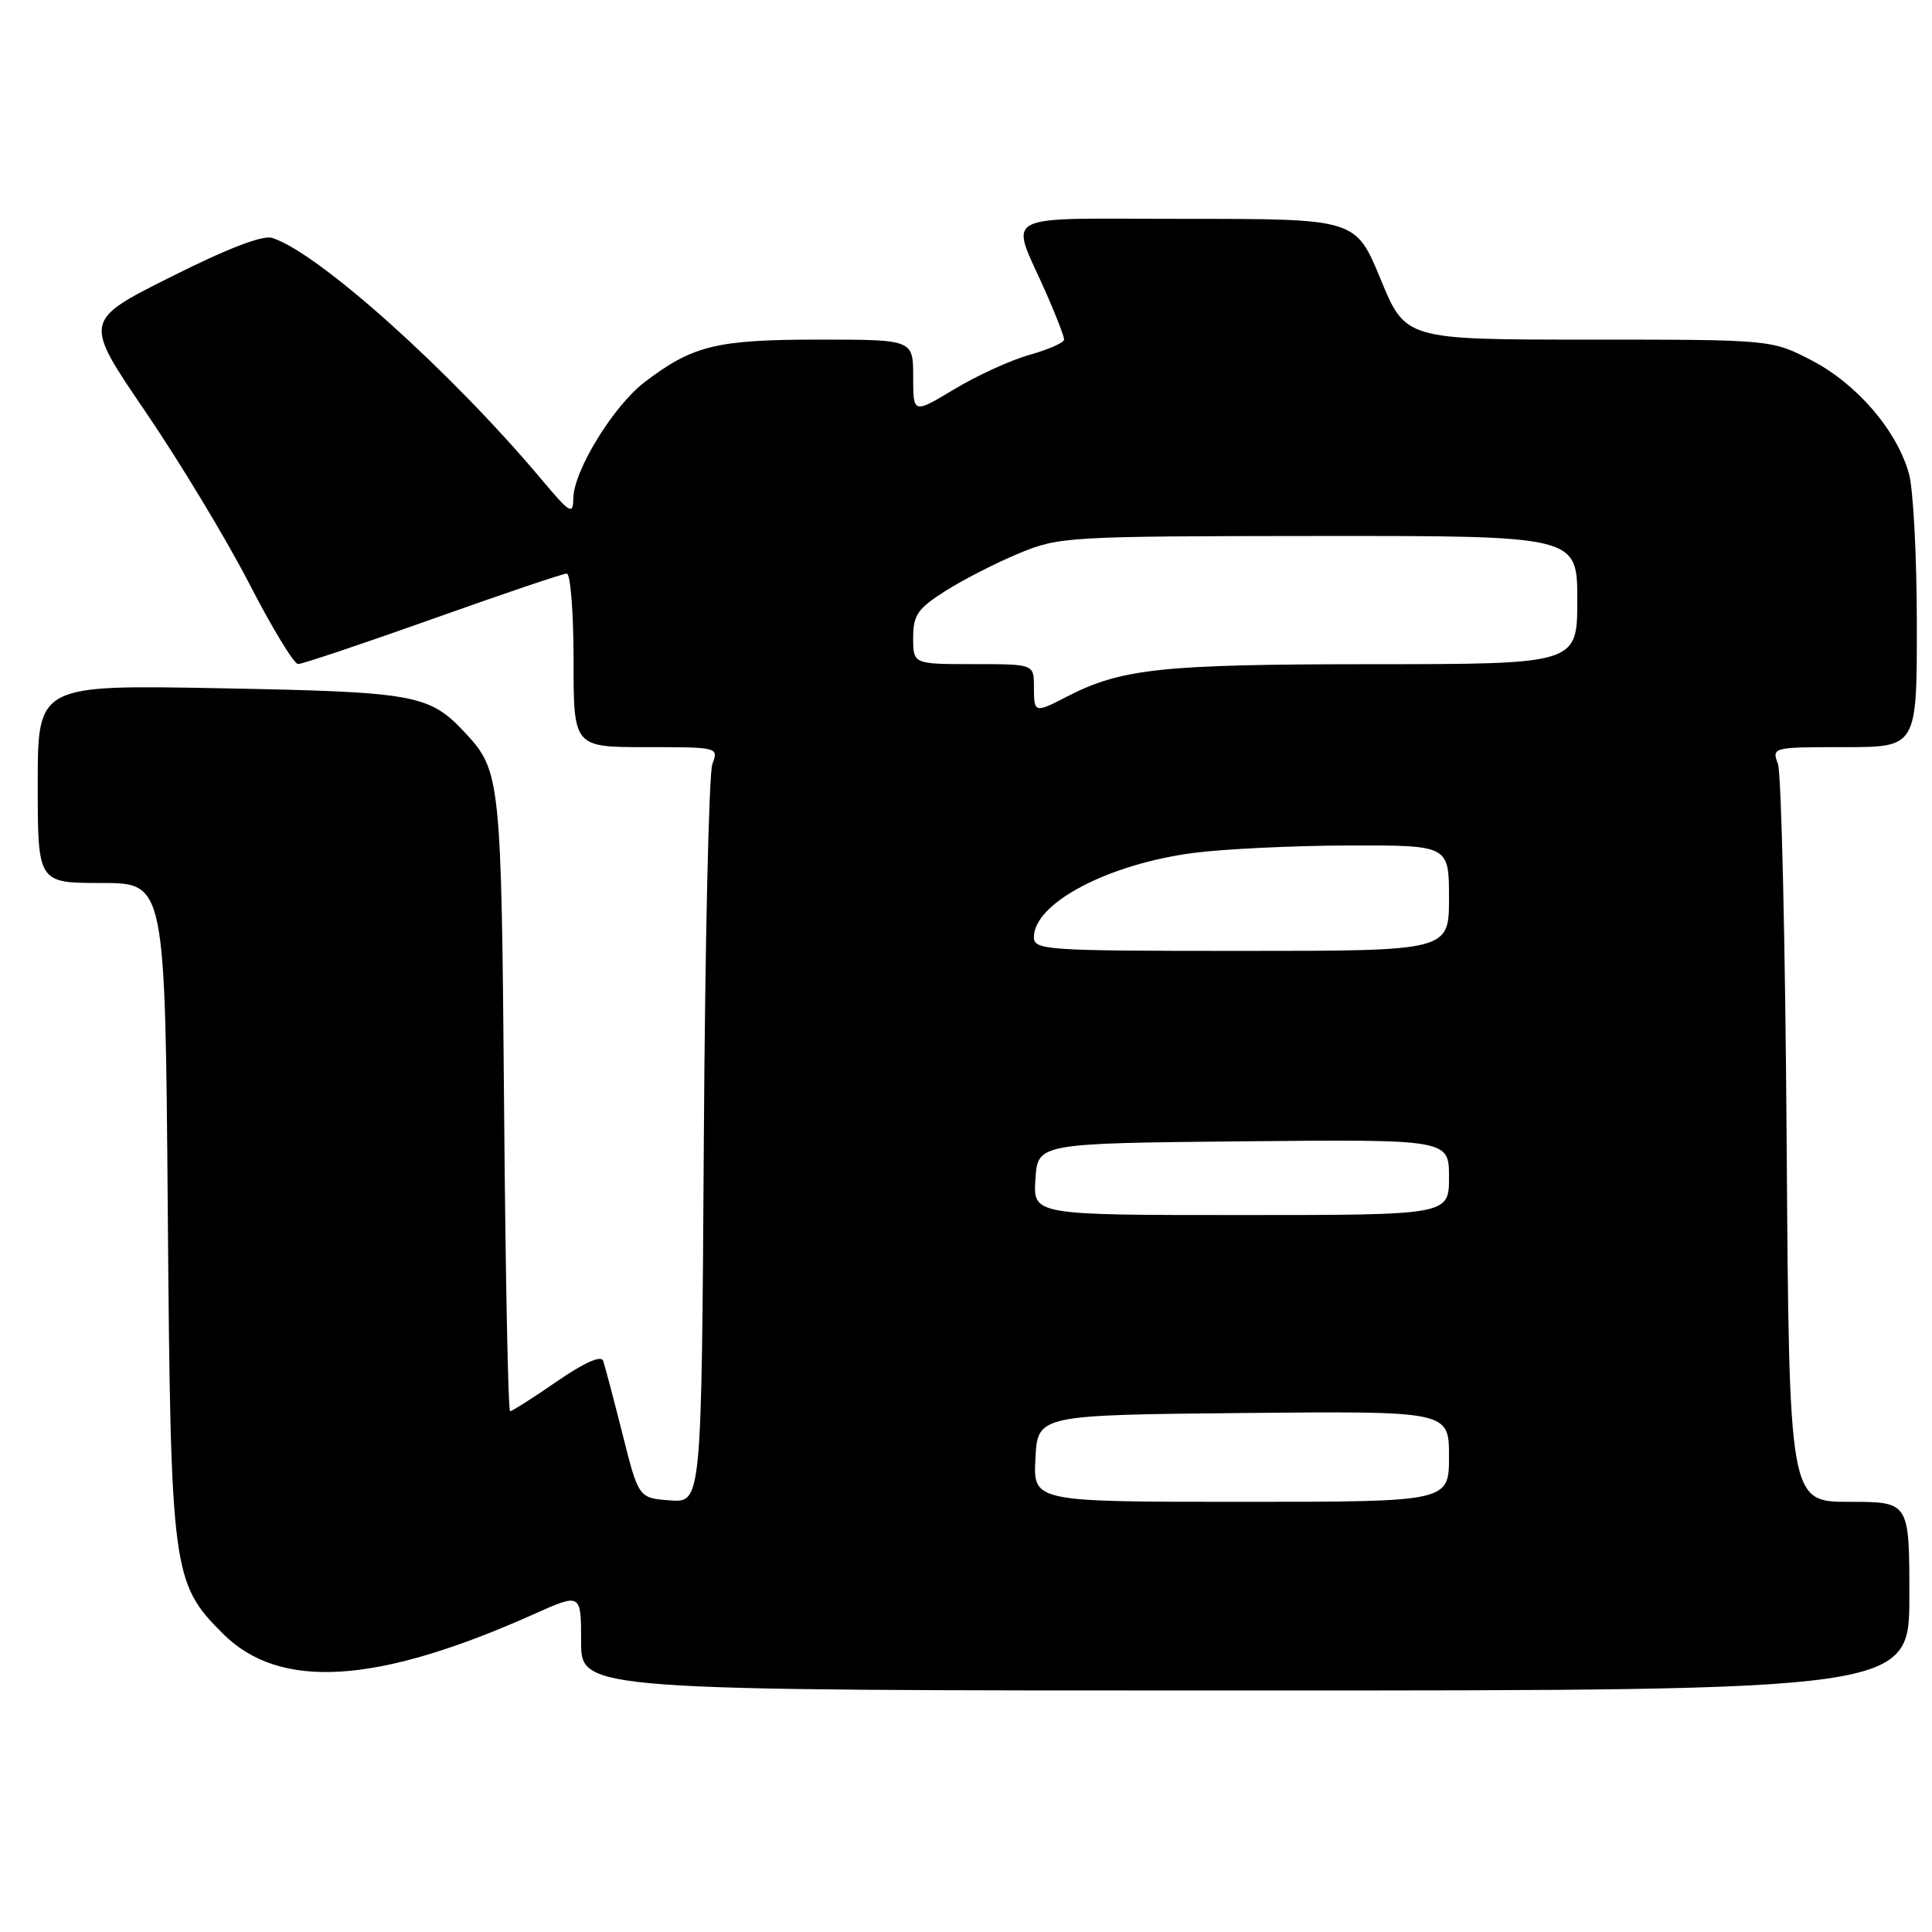 <?xml version="1.0" encoding="UTF-8" standalone="no"?>
<!DOCTYPE svg PUBLIC "-//W3C//DTD SVG 1.1//EN" "http://www.w3.org/Graphics/SVG/1.1/DTD/svg11.dtd" >
<svg xmlns="http://www.w3.org/2000/svg" xmlns:xlink="http://www.w3.org/1999/xlink" version="1.1" viewBox="0 0 256 256">
 <g >
 <path fill="currentColor"
d=" M 253.00 211.50 C 253.00 199.00 253.00 199.00 245.04 199.00 C 237.07 199.00 237.07 199.00 236.74 151.25 C 236.56 124.99 236.04 102.49 235.59 101.25 C 234.77 99.02 234.83 99.00 244.38 99.00 C 254.00 99.00 254.00 99.00 253.99 82.75 C 253.99 73.81 253.52 64.82 252.95 62.78 C 251.37 57.08 246.09 50.91 240.12 47.79 C 234.77 45.00 234.77 45.00 210.51 45.00 C 186.24 45.00 186.24 45.00 182.94 37.00 C 179.64 29.00 179.64 29.00 157.25 29.00 C 131.72 29.00 133.80 27.89 138.64 38.87 C 139.94 41.83 141.00 44.58 141.00 44.99 C 141.00 45.40 138.95 46.31 136.45 47.01 C 133.95 47.71 129.45 49.76 126.45 51.57 C 121.00 54.85 121.00 54.85 121.00 49.93 C 121.00 45.00 121.00 45.00 108.47 45.00 C 94.96 45.00 91.78 45.78 85.42 50.63 C 81.29 53.78 76.04 62.33 75.97 66.00 C 75.93 68.28 75.57 68.07 71.73 63.50 C 59.74 49.22 42.17 33.46 36.08 31.53 C 34.81 31.12 30.15 32.92 22.60 36.71 C 11.05 42.50 11.05 42.50 19.31 54.60 C 23.84 61.26 30.02 71.49 33.03 77.34 C 36.04 83.19 38.95 87.98 39.50 87.99 C 40.05 87.99 48.08 85.30 57.35 82.00 C 66.61 78.70 74.60 76.00 75.10 76.00 C 75.59 76.00 76.00 81.17 76.00 87.50 C 76.00 99.00 76.00 99.00 85.62 99.00 C 95.17 99.00 95.23 99.01 94.39 101.25 C 93.93 102.49 93.42 125.01 93.26 151.31 C 92.96 199.11 92.96 199.11 88.79 198.81 C 84.62 198.50 84.62 198.50 82.48 190.00 C 81.30 185.32 80.15 180.96 79.92 180.31 C 79.65 179.55 77.41 180.55 73.77 183.06 C 70.63 185.23 67.84 187.00 67.59 187.00 C 67.33 187.00 66.97 168.66 66.79 146.25 C 66.44 103.30 66.32 102.14 61.68 97.15 C 56.90 92.01 55.14 91.69 29.25 91.20 C 5.00 90.74 5.00 90.74 5.00 103.87 C 5.00 117.00 5.00 117.00 13.44 117.00 C 21.88 117.00 21.88 117.00 22.23 160.25 C 22.62 208.41 22.79 209.72 29.54 216.47 C 37.07 224.00 49.95 223.19 70.75 213.88 C 77.00 211.08 77.00 211.08 77.00 217.54 C 77.00 224.00 77.00 224.00 165.00 224.00 C 253.00 224.00 253.00 224.00 253.00 211.50 Z  M 137.20 193.25 C 137.50 187.50 137.50 187.50 164.75 187.23 C 192.00 186.97 192.00 186.97 192.00 192.98 C 192.00 199.00 192.00 199.00 164.45 199.00 C 136.90 199.00 136.90 199.00 137.20 193.25 Z  M 137.20 156.25 C 137.50 151.50 137.50 151.50 164.75 151.23 C 192.00 150.97 192.00 150.97 192.00 155.98 C 192.00 161.00 192.00 161.00 164.45 161.00 C 136.89 161.00 136.89 161.00 137.20 156.25 Z  M 137.00 124.17 C 137.00 119.67 146.84 114.49 158.19 113.01 C 162.21 112.49 171.46 112.05 178.75 112.03 C 192.00 112.00 192.00 112.00 192.00 119.00 C 192.00 126.00 192.00 126.00 164.50 126.00 C 138.54 126.00 137.00 125.90 137.00 124.17 Z  M 137.00 91.00 C 137.00 88.00 137.00 88.00 129.00 88.00 C 121.00 88.00 121.00 88.00 121.00 84.51 C 121.00 81.50 121.58 80.66 125.25 78.32 C 127.59 76.83 131.97 74.59 135.00 73.33 C 140.36 71.11 141.39 71.05 174.75 71.02 C 209.00 71.00 209.00 71.00 209.00 79.50 C 209.00 88.00 209.00 88.00 181.75 88.01 C 153.81 88.02 148.56 88.59 141.30 92.34 C 137.09 94.52 137.00 94.49 137.00 91.00 Z "/>
</g>
</svg>